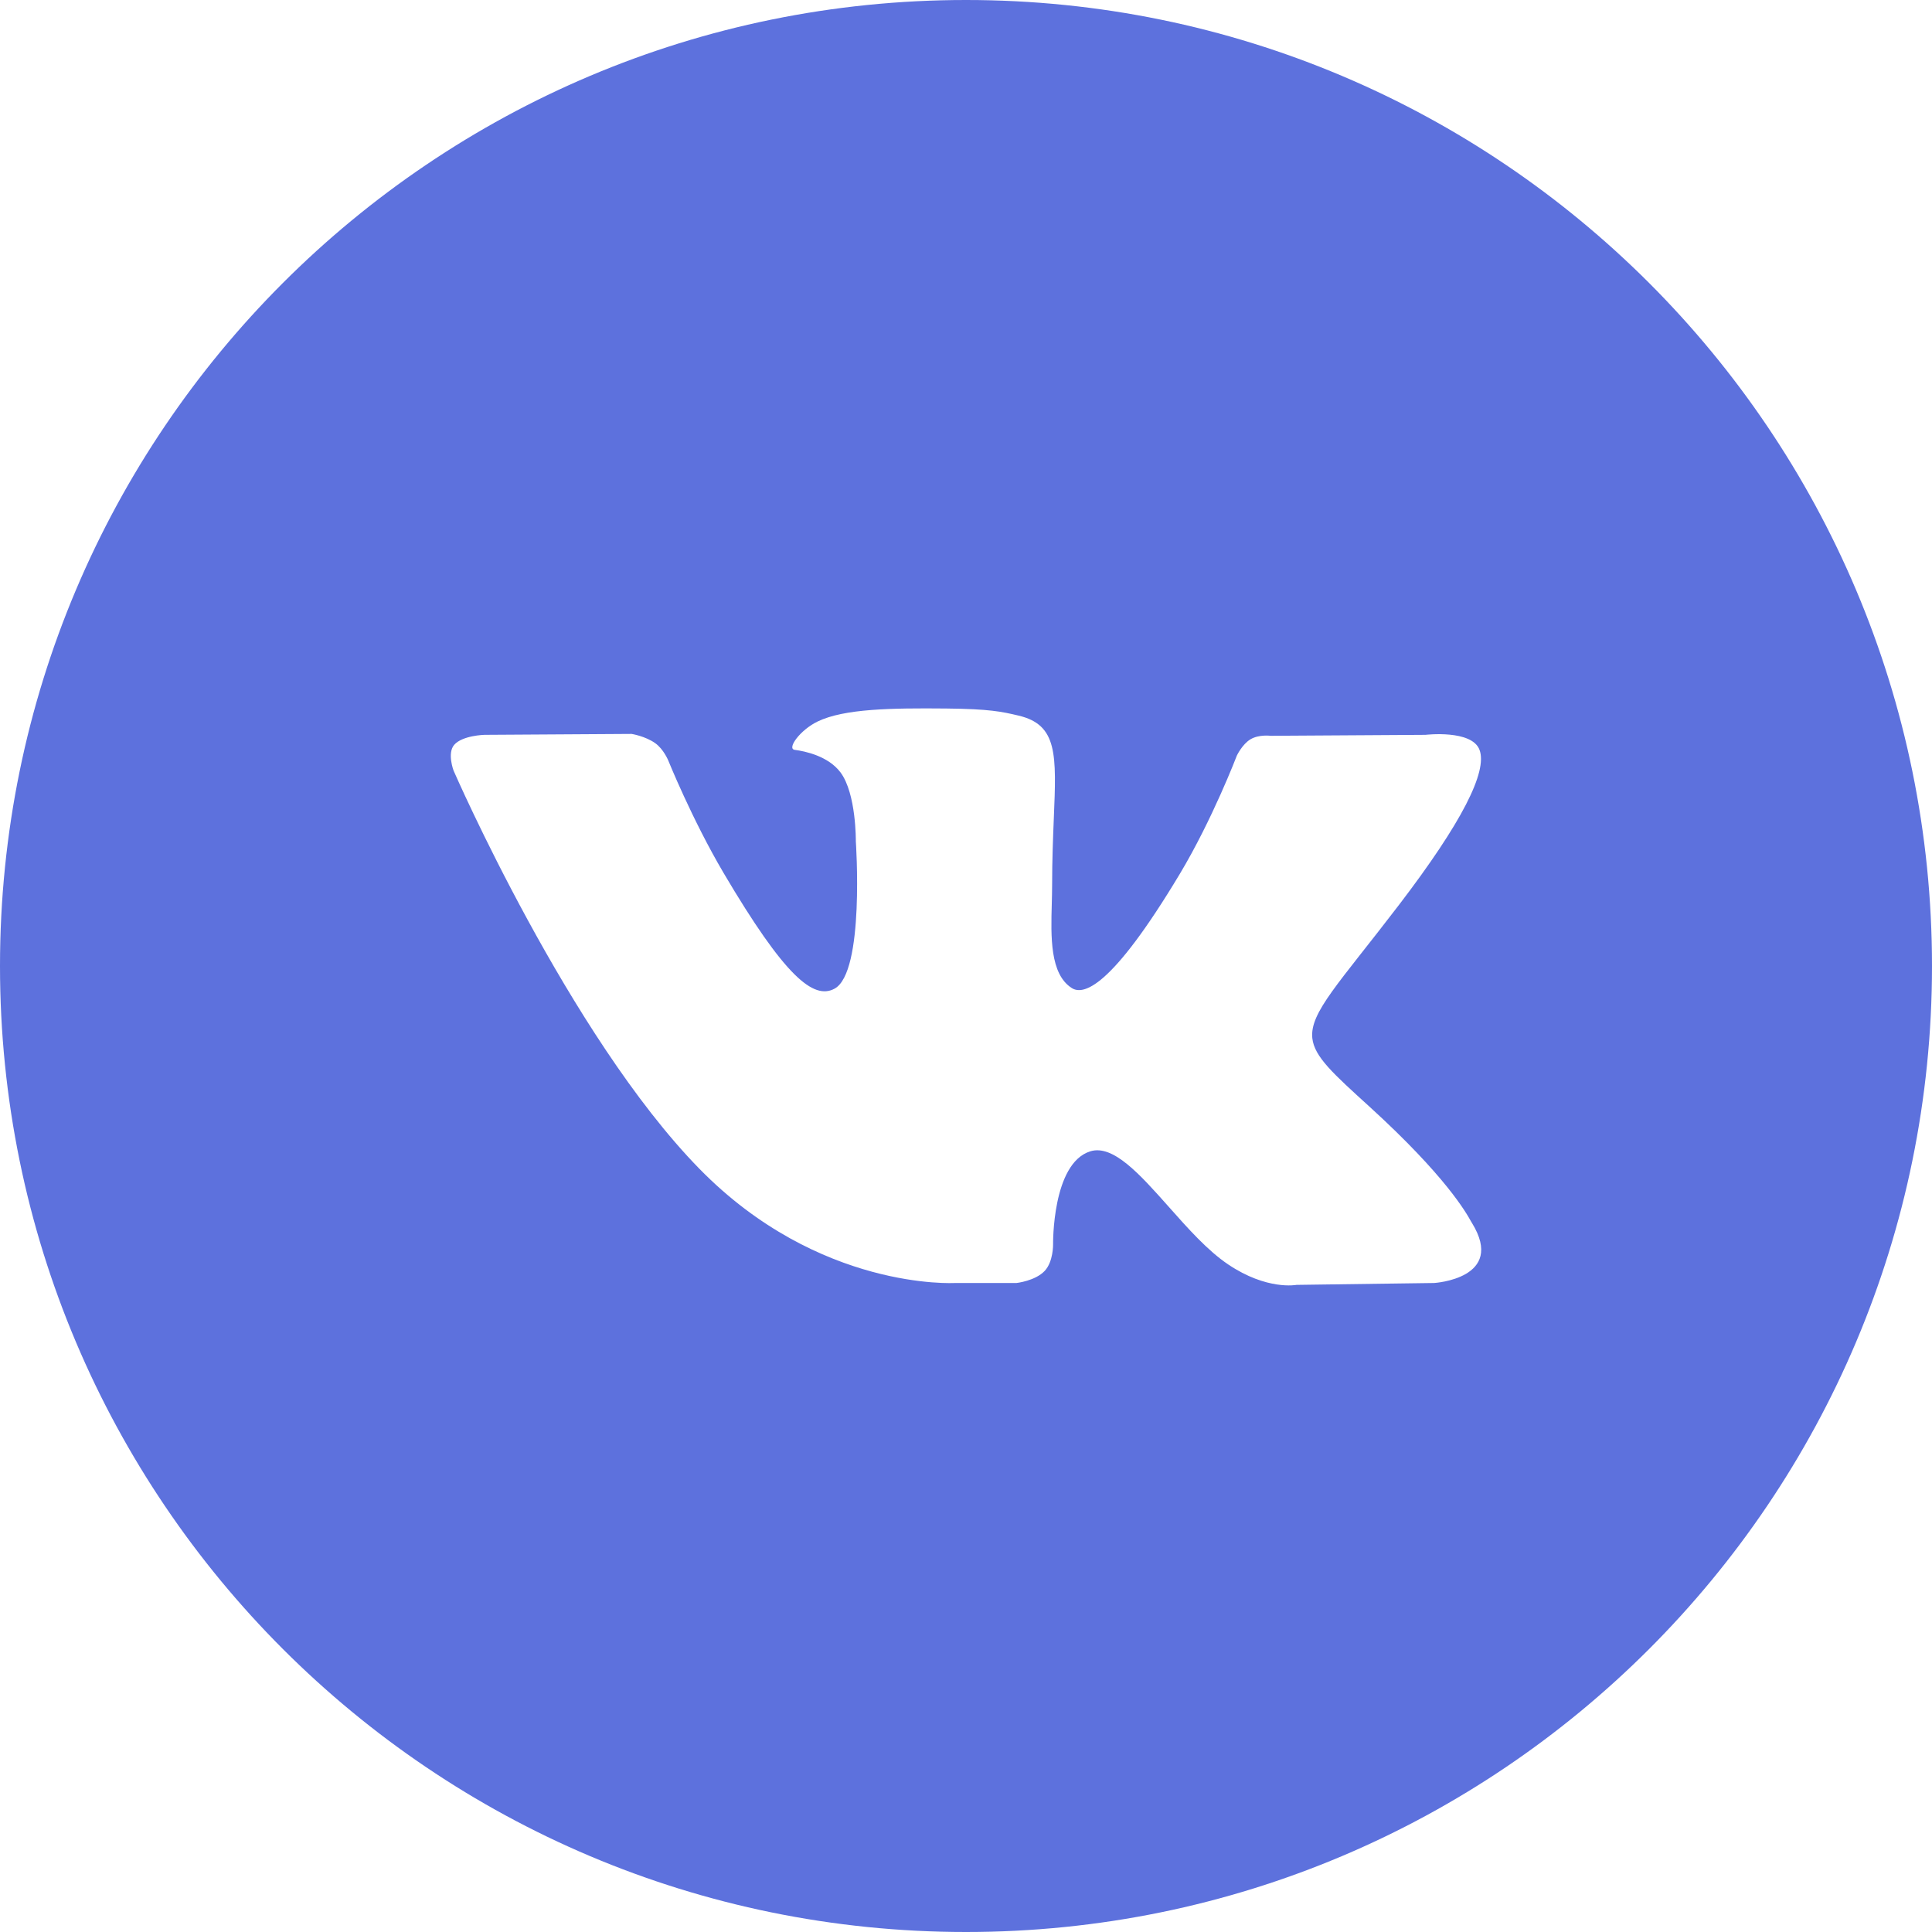 <svg
	xmlns="http://www.w3.org/2000/svg"
	id="vk"
	viewBox="60 0 40 40"
	fill="none"
>
	<path
		fill-rule="evenodd"
		clip-rule="evenodd"
		d="M80 0C68.954 0 60 8.954 60 20C60 31.046 68.954 40 80 40C91.046 40 100 31.046 100 20C100 8.954 91.046 0 80 0ZM81.628 26.314C81.431 26.521 81.046 26.563 81.046 26.563H79.771C79.771 26.563 76.958 26.729 74.48 24.198C71.778 21.435 69.391 15.955 69.391 15.955C69.391 15.955 69.254 15.595 69.403 15.422C69.571 15.226 70.029 15.214 70.029 15.214L73.077 15.195C73.077 15.195 73.364 15.241 73.569 15.389C73.739 15.512 73.834 15.741 73.834 15.741C73.834 15.741 74.327 16.963 74.979 18.07C76.253 20.23 76.845 20.702 77.277 20.47C77.908 20.133 77.719 17.417 77.719 17.417C77.719 17.417 77.73 16.432 77.402 15.992C77.147 15.652 76.667 15.553 76.455 15.525C76.283 15.503 76.565 15.112 76.93 14.937C77.479 14.673 78.447 14.658 79.592 14.669C80.484 14.678 80.74 14.733 81.089 14.816C81.898 15.007 81.873 15.621 81.818 16.946C81.802 17.343 81.783 17.803 81.783 18.334C81.783 18.453 81.779 18.581 81.776 18.711C81.757 19.39 81.735 20.168 82.191 20.457C82.425 20.605 82.995 20.479 84.424 18.098C85.101 16.97 85.608 15.643 85.608 15.643C85.608 15.643 85.72 15.407 85.892 15.305C86.068 15.202 86.306 15.234 86.306 15.234L89.513 15.214C89.513 15.214 90.478 15.1 90.633 15.528C90.797 15.976 90.273 17.023 88.963 18.737C87.719 20.364 87.115 20.963 87.17 21.493C87.211 21.88 87.604 22.23 88.359 22.917C89.934 24.353 90.356 25.108 90.457 25.29C90.466 25.305 90.472 25.316 90.477 25.323C91.183 26.473 89.693 26.563 89.693 26.563L86.843 26.602C86.843 26.602 86.232 26.721 85.427 26.178C85.004 25.894 84.592 25.43 84.2 24.988C83.6 24.313 83.046 23.69 82.573 23.837C81.779 24.085 81.803 25.764 81.803 25.764C81.803 25.764 81.809 26.123 81.628 26.314Z"
		fill="#5D71DD"
	/>
</svg>
